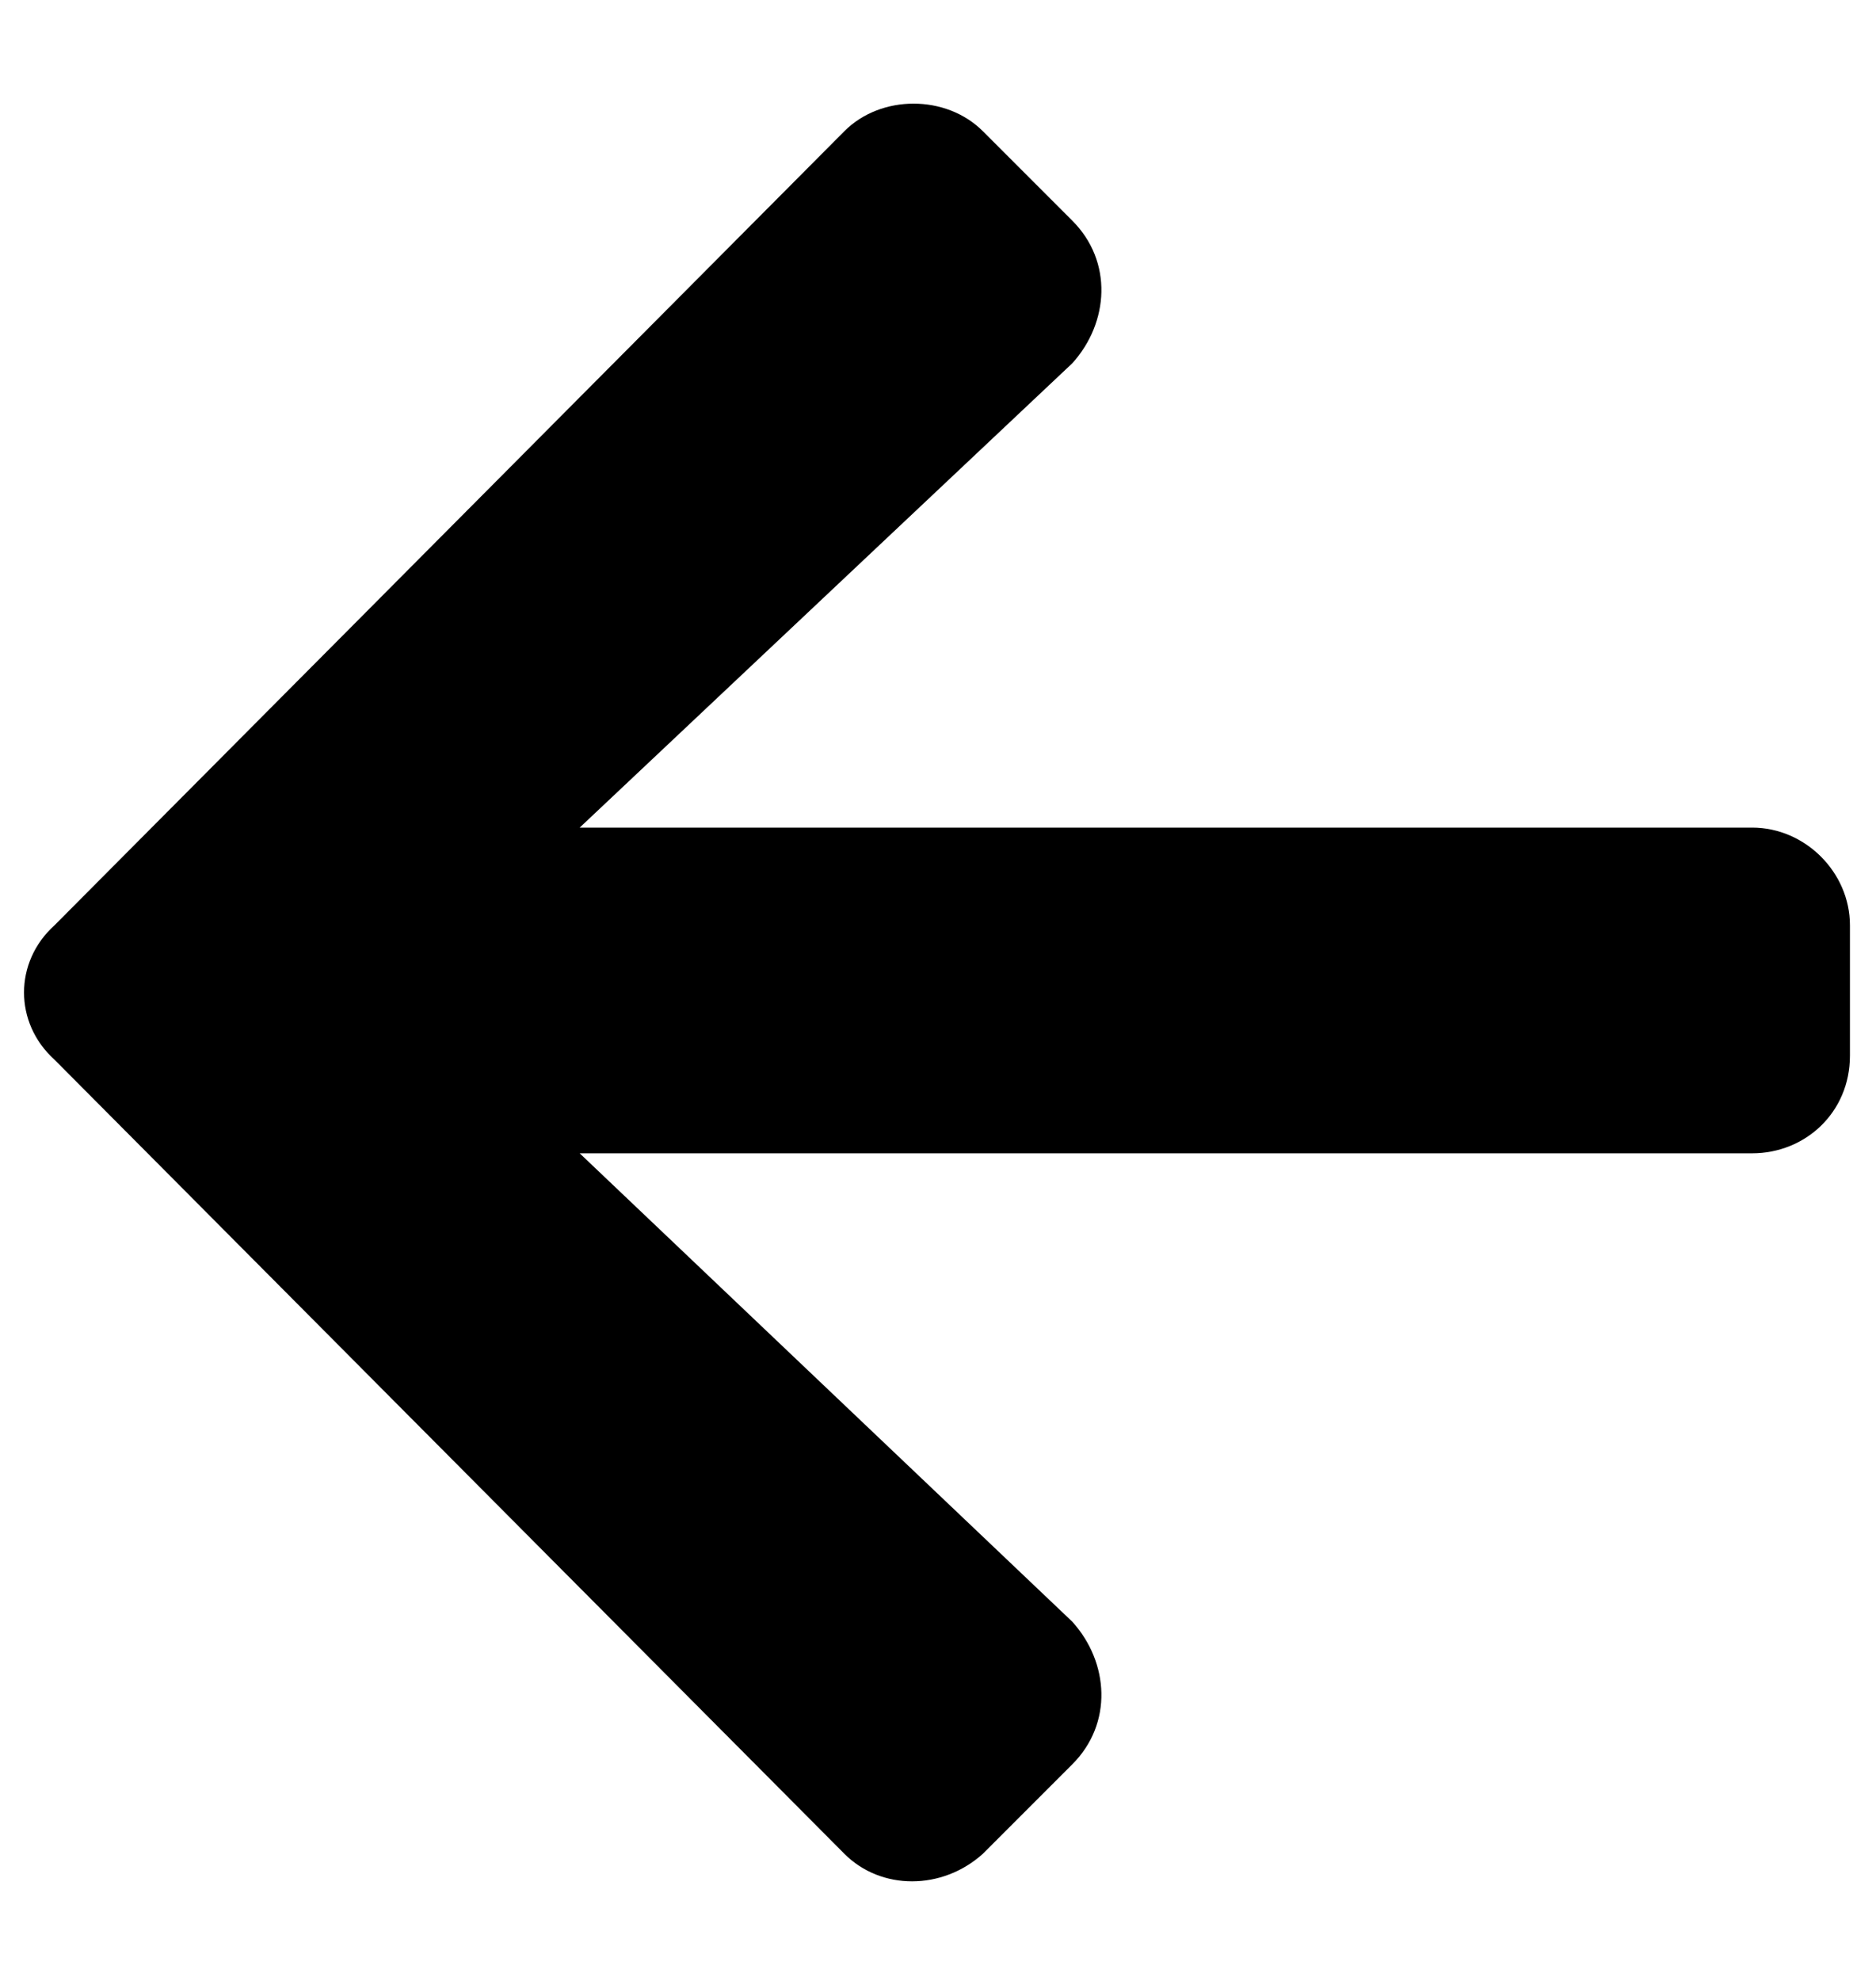 <svg width="18" height="19" viewBox="0 0 18 19" fill="none" xmlns="http://www.w3.org/2000/svg">
<path d="M10.289 16.922C10.68 16.531 10.641 15.945 10.289 15.555L5.562 11.062H16.812C17.32 11.062 17.75 10.672 17.75 10.125V8.875C17.75 8.367 17.32 7.938 16.812 7.938H5.562L10.289 3.484C10.641 3.094 10.68 2.508 10.289 2.117L9.43 1.258C9.078 0.906 8.453 0.906 8.102 1.258L0.523 8.875C0.133 9.227 0.133 9.812 0.523 10.164L8.102 17.781C8.453 18.133 9.039 18.133 9.43 17.781L10.289 16.922Z" fill="black"/>
</svg>
